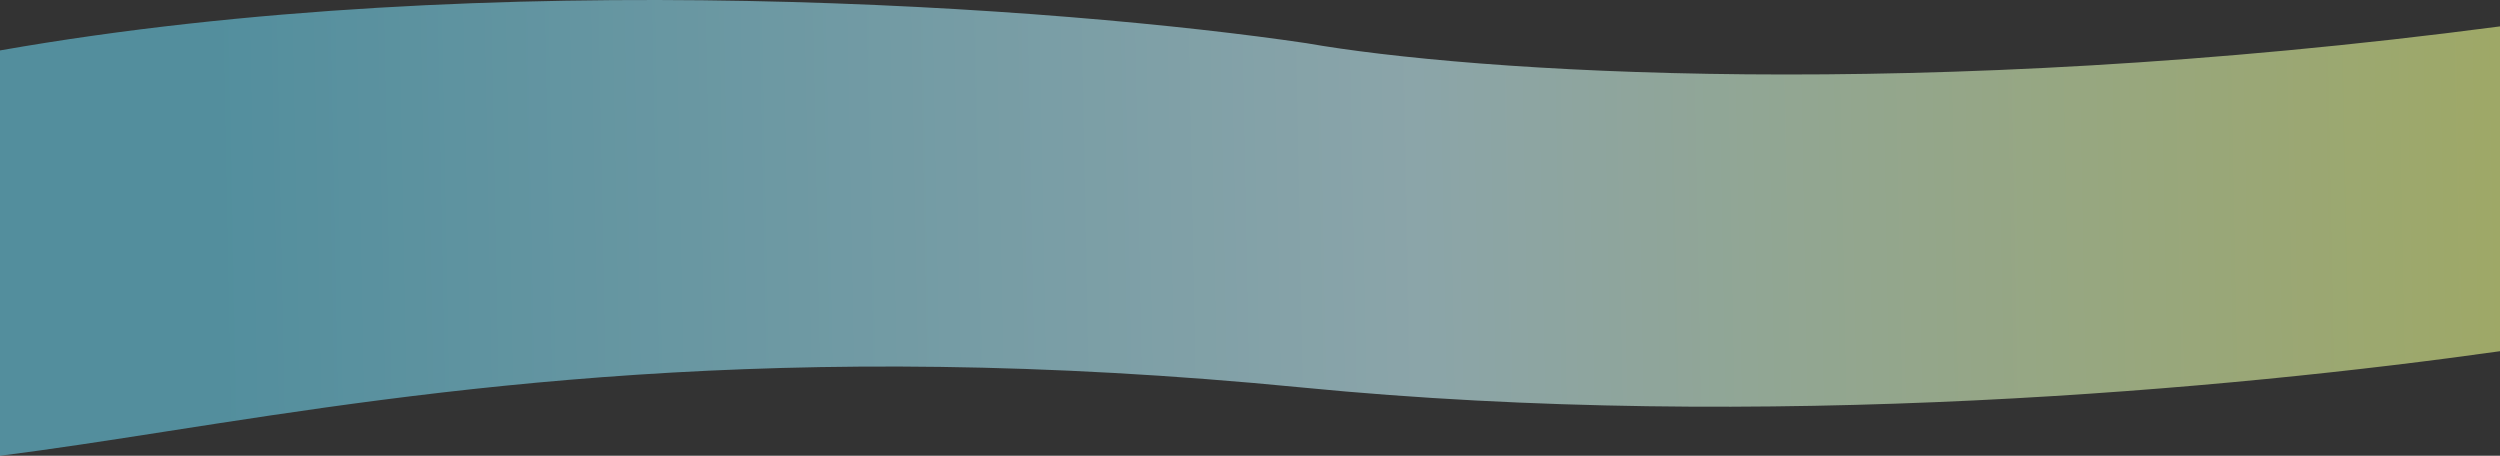 <svg width="768" height="140" viewBox="0 0 768 140" fill="none" xmlns="http://www.w3.org/2000/svg">
<rect x="0" y="0" width="768" height="140" fill="#333333" stroke="none"/>
<path d="M768 107.892V8.111C589.049 31.651 451.776 22.115 401.295 13.261C327.154 2.273 151.113 -11.075 0 15.492V140C16.044 137.988 33.114 135.329 51.547 132.457L51.548 132.457C132.215 119.889 238.986 103.254 400.077 119.046C541.928 132.951 686.146 119.421 768 107.892Z" fill="url(#paint0_linear_337_2245)" fill-opacity="0.6"/>
<defs>
<linearGradient id="paint0_linear_337_2245" x1="811.023" y1="70.044" x2="49.469" y2="84.653" gradientUnits="userSpaceOnUse">
<stop offset="0.035" stop-color="#E8F785"/>
<stop offset="0.495" stop-color="#C6F1F9"/>
<stop offset="0.975" stop-color="#69CCE5"/>
</linearGradient>
</defs>
</svg>
